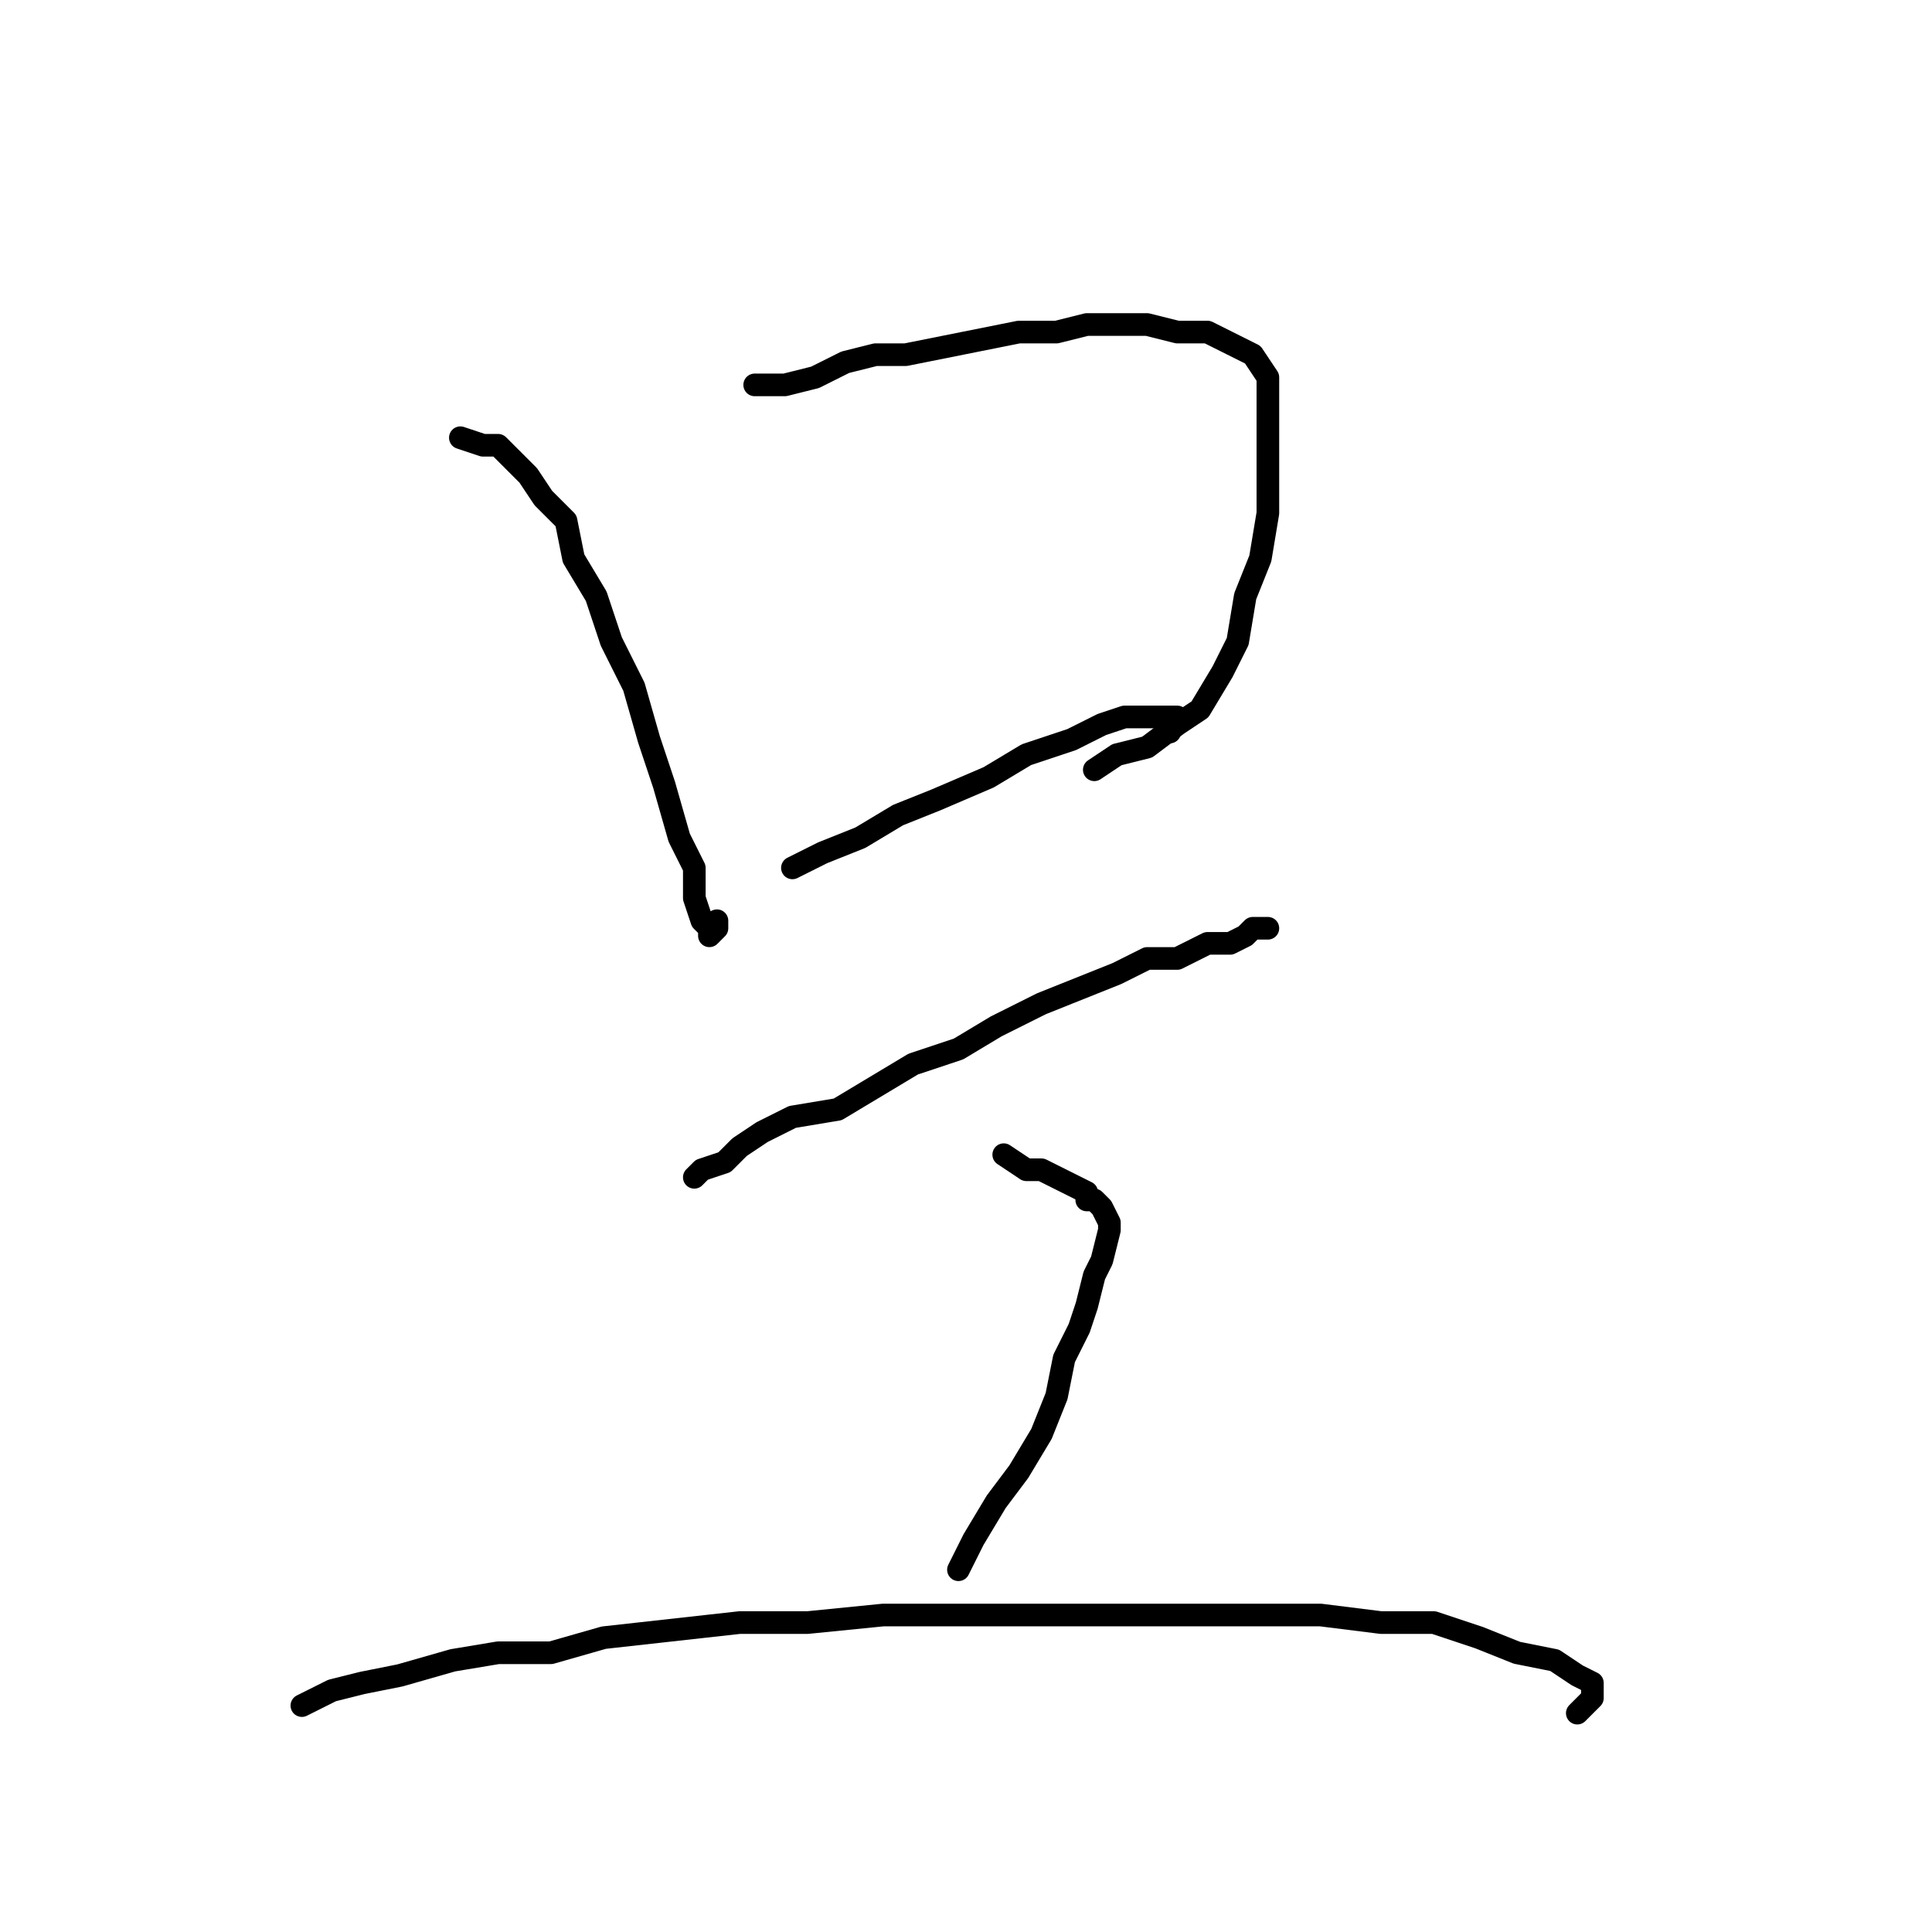 <?xml version="1.0" standalone="no"?>
    <svg width="256" height="256" xmlns="http://www.w3.org/2000/svg" version="1.1">
    <polyline stroke="black" stroke-width="3" stroke-linecap="round" fill="transparent" stroke-linejoin="round" points="61 58 64 59 66 59 68 61 70 63 72 66 75 69 76 74 79 79 81 85 84 91 86 98 88 104 90 111 92 115 92 119 93 122 94 123 94 124 95 123 95 122 95 122 " />
        <polyline stroke="black" stroke-width="3" stroke-linecap="round" fill="transparent" stroke-linejoin="round" points="100 51 104 51 108 50 112 48 116 47 120 47 125 46 130 45 135 44 140 44 144 43 148 43 152 43 156 44 160 44 162 45 164 46 166 47 168 50 168 53 168 57 168 62 168 68 167 74 165 79 164 85 162 89 159 94 156 96 152 99 148 100 145 102 145 102 " />
        <polyline stroke="black" stroke-width="3" stroke-linecap="round" fill="transparent" stroke-linejoin="round" points="105 115 109 113 114 111 119 108 124 106 131 103 136 100 142 98 146 96 149 95 152 95 154 95 156 95 156 95 155 97 155 97 " />
        <polyline stroke="black" stroke-width="3" stroke-linecap="round" fill="transparent" stroke-linejoin="round" points="92 156 93 155 96 154 98 152 101 150 105 148 111 147 116 144 121 141 127 139 132 136 138 133 143 131 148 129 152 127 156 127 160 125 163 125 165 124 166 123 167 123 168 123 167 123 167 123 " />
        <polyline stroke="black" stroke-width="3" stroke-linecap="round" fill="transparent" stroke-linejoin="round" points="133 153 136 155 138 155 140 156 142 157 144 158 144 159 145 159 146 160 147 162 147 163 146 167 145 169 144 173 143 176 141 180 140 185 138 190 135 195 132 199 129 204 127 208 127 208 " />
        <polyline stroke="black" stroke-width="3" stroke-linecap="round" fill="transparent" stroke-linejoin="round" points="40 226 44 224 48 223 53 222 60 220 66 219 73 219 80 217 89 216 98 215 107 215 117 214 127 214 136 214 146 214 156 214 165 214 175 214 183 215 190 215 196 217 201 219 206 220 209 222 211 223 211 225 209 227 209 227 " />
        </svg>